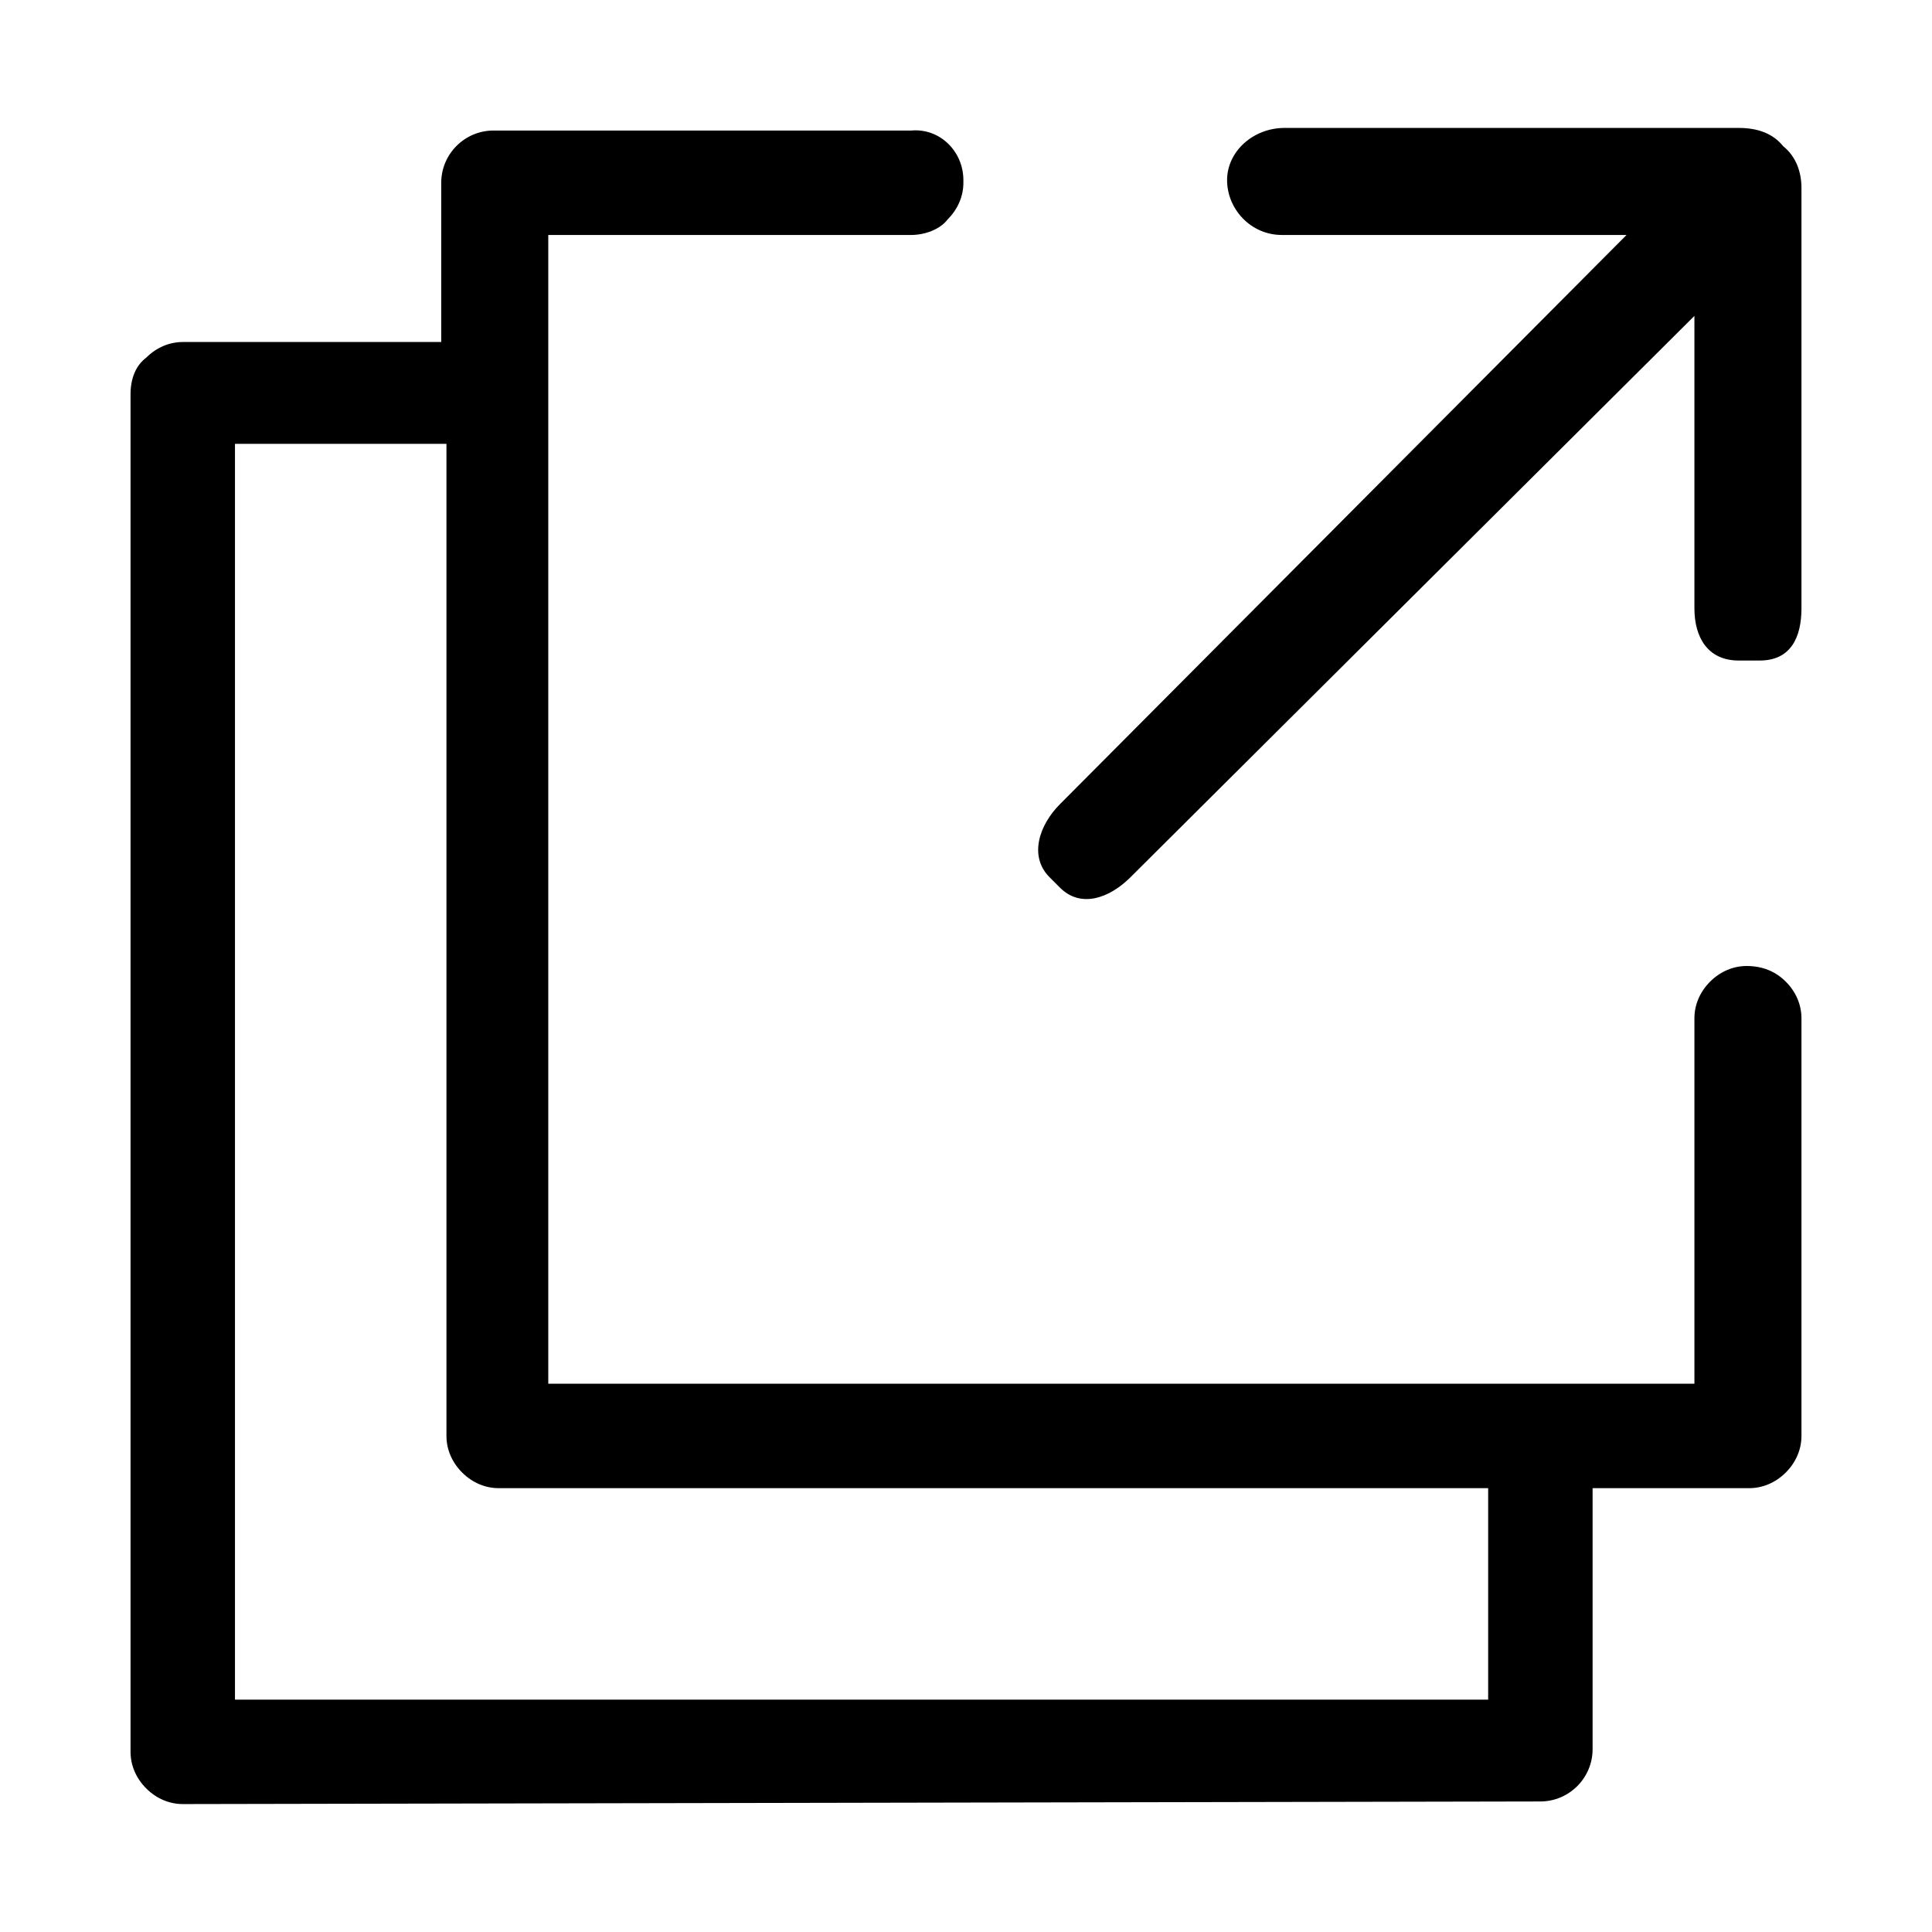 <?xml version="1.0" encoding="utf-8"?>
<!-- Generator: Adobe Illustrator 22.1.0, SVG Export Plug-In . SVG Version: 6.00 Build 0)  -->
<svg version="1.1" id="图层_1" xmlns="http://www.w3.org/2000/svg" xmlns:xlink="http://www.w3.org/1999/xlink" x="0px" y="0px"
	 viewBox="0 0 74 74" style="enable-background:new 0 0 74 74;" xml:space="preserve">
<path class="st0" d="M66.9,37c-0.5,0-1,0.2-1.4,0.6c-0.4,0.4-0.6,0.9-0.6,1.4v14H21V9l13.9,0c0.5,0,1.1-0.2,1.4-0.6
	C36.7,8,36.9,7.5,36.9,7l0-0.1c0-1.1-0.9-2-2-1.9L18.9,5c-1.1,0-2,0.9-2,2v6.1H7c-0.5,0-1,0.2-1.4,0.6C5.2,14,5,14.5,5,15.1l0,52
	c0,0.5,0.2,1,0.6,1.4c0.4,0.4,0.9,0.6,1.4,0.6L59,69c1.1,0,2-0.9,2-2V57h6c0.5,0,1-0.2,1.4-0.6c0.4-0.4,0.6-0.9,0.6-1.4V39
	c0-0.5-0.2-1-0.6-1.4C68,37.2,67.5,37,66.9,37z M9,65.1V17h8.1V55c0,0.5,0.2,1,0.6,1.4c0.4,0.4,0.9,0.6,1.4,0.6H57v8.1H9z"/>
<path class="st0" d="M43.3,33.6c-0.8,0.8-1.9,1.2-2.7,0.4l-0.4-0.4c-0.8-0.8-0.4-2,0.4-2.8L62.3,9H49.1c-1.2,0-2.1-1-2.1-2.1
	c0-1.1,1-2,2.2-2h17.4c0.7,0,1.3,0.2,1.7,0.7c0.5,0.4,0.7,1,0.7,1.6v16.1c0,1.1-0.4,2-1.6,2h-0.8c-1.2,0-1.7-0.9-1.7-2V12.1
	L43.3,33.6z"/>
</svg>
